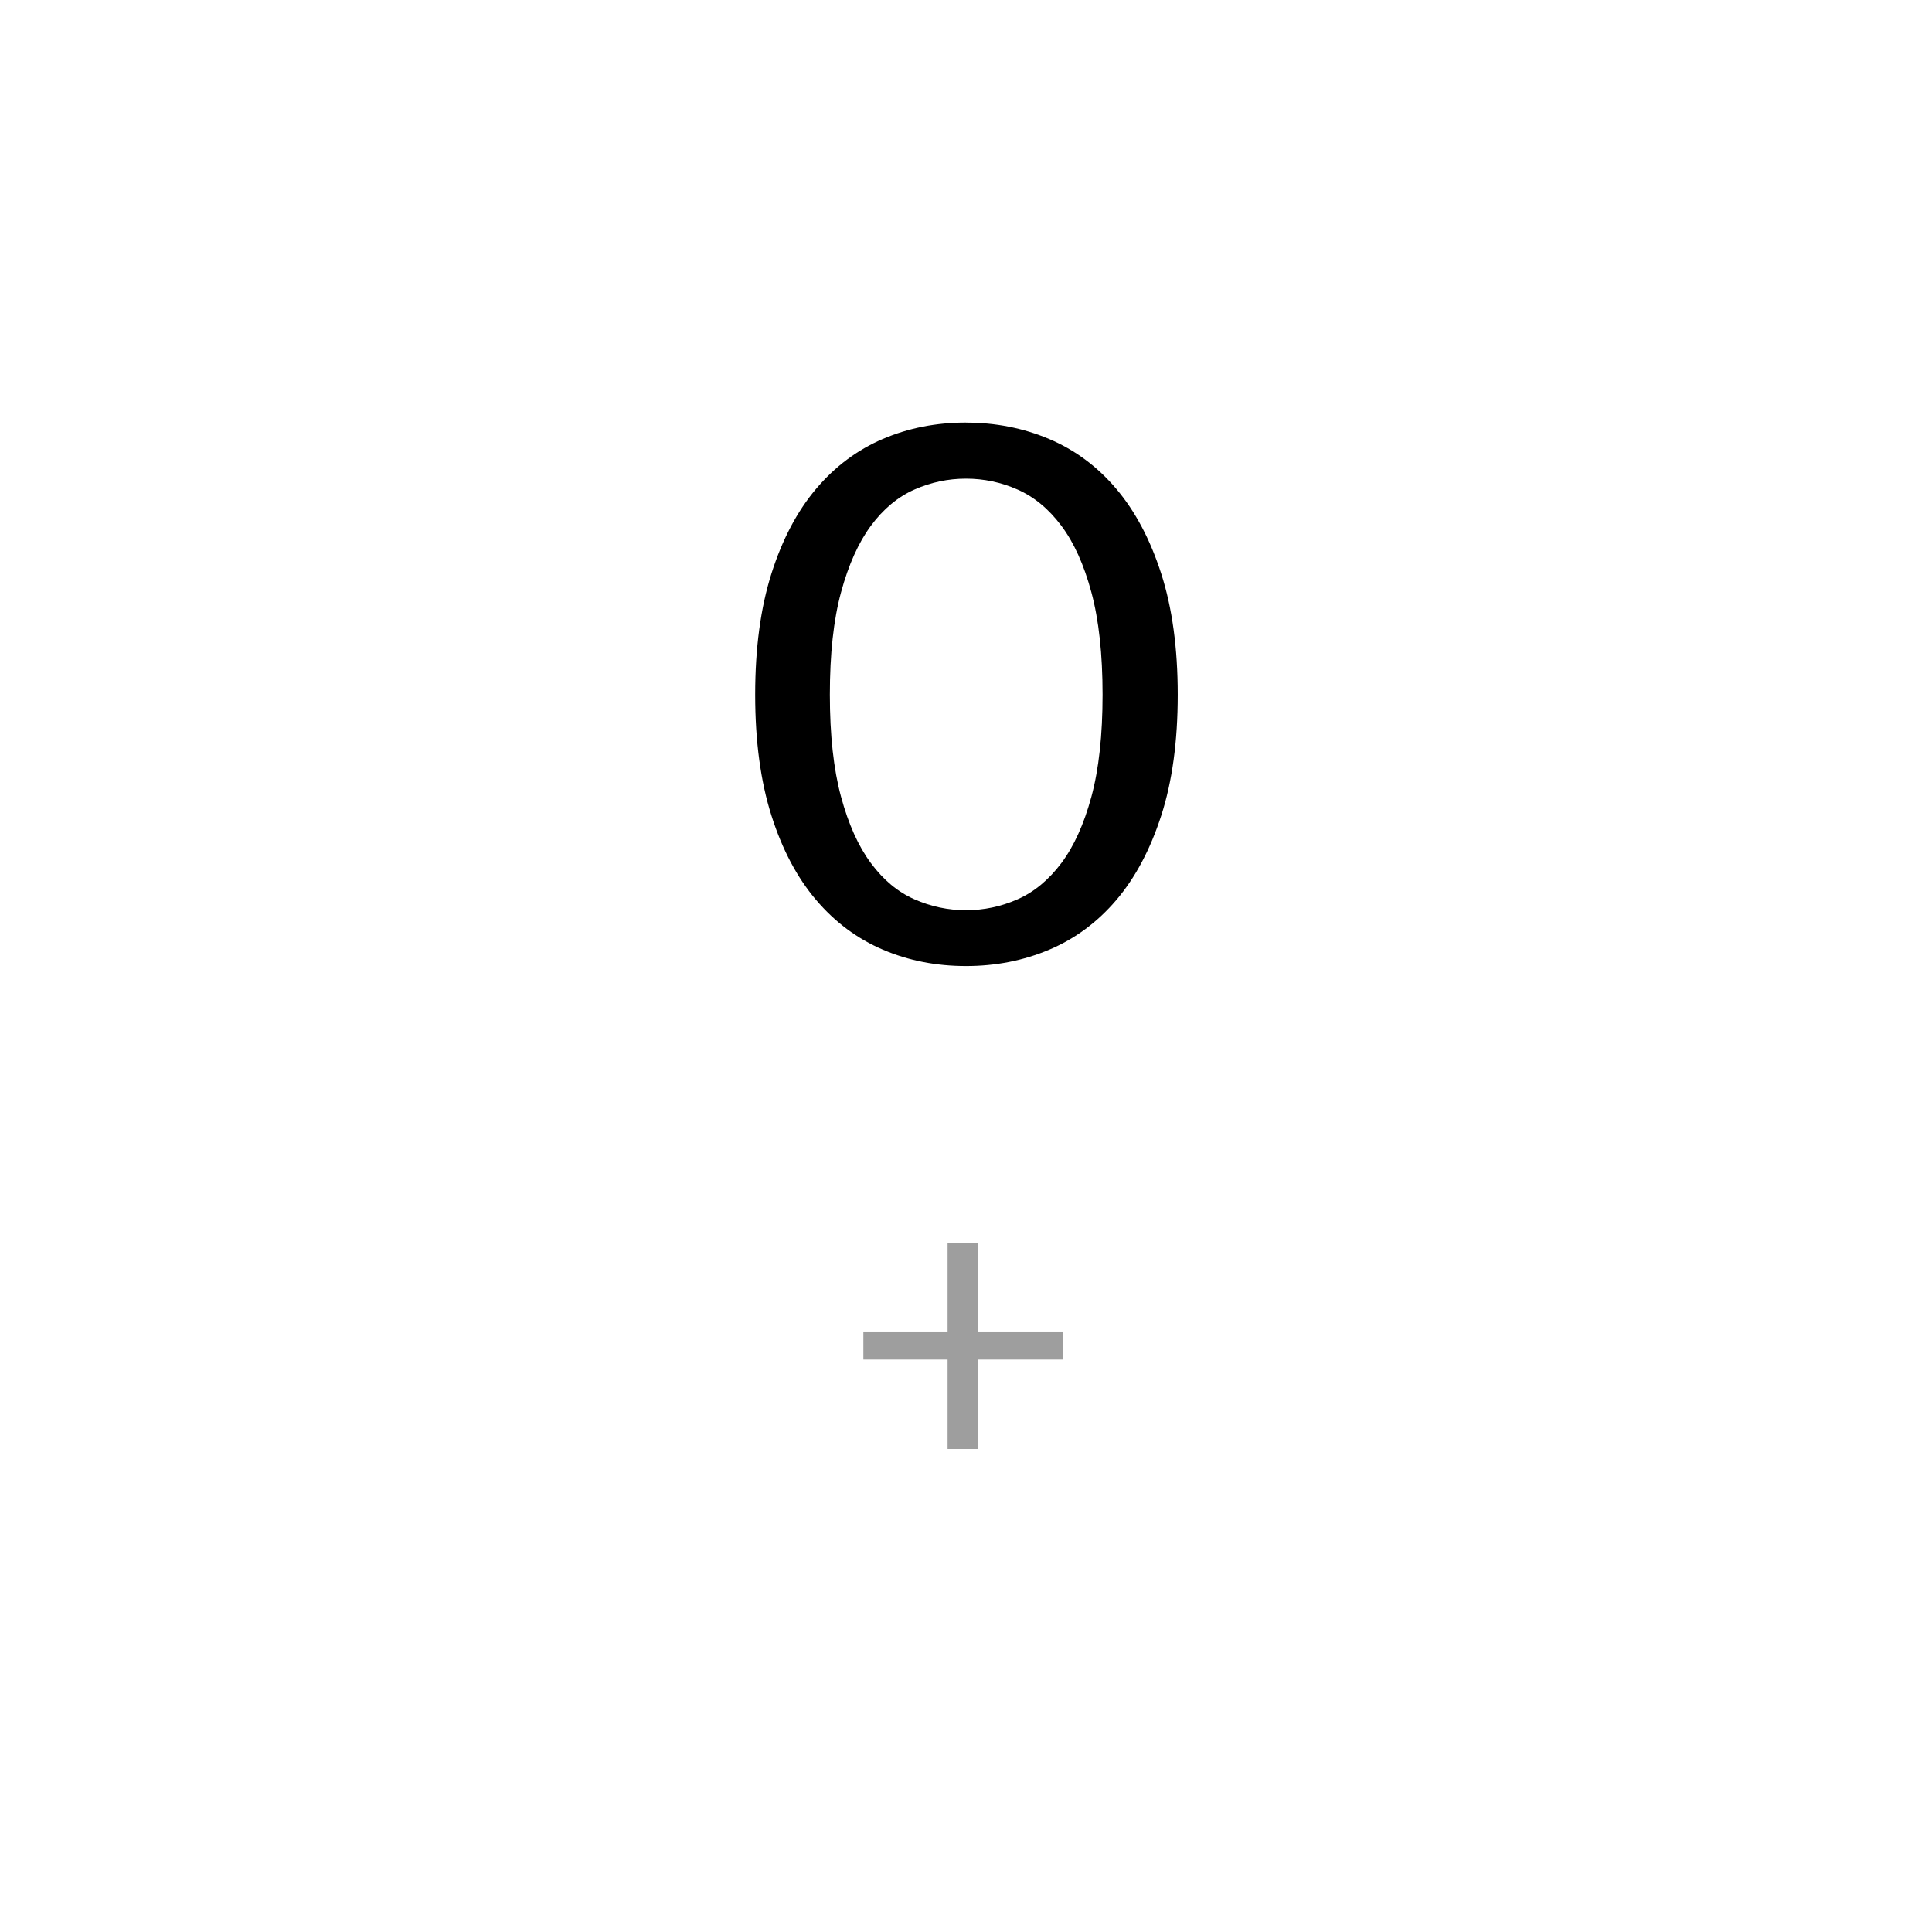 <svg xmlns="http://www.w3.org/2000/svg" xmlns:xlink="http://www.w3.org/1999/xlink" version="1.1" viewBox="0 0 32 32"><title>0</title><path fill="#000" d="M16 7c0.489 0 0.948 0.090 1.376 0.271s0.8 0.456 1.114 0.827c0.314 0.371 0.562 0.839 0.744 1.405s0.273 1.234 0.273 2.004c0 0.771-0.091 1.438-0.273 2.001s-0.43 1.030-0.744 1.399c-0.314 0.369-0.685 0.643-1.114 0.824s-0.887 0.27-1.376 0.27c-0.494 0-0.952-0.090-1.376-0.271s-0.793-0.455-1.107-0.824c-0.314-0.369-0.561-0.835-0.74-1.399s-0.269-1.231-0.269-2.001c0-0.771 0.090-1.439 0.269-2.004s0.426-1.034 0.74-1.405c0.314-0.371 0.683-0.646 1.107-0.827s0.883-0.271 1.376-0.271zM16 7.928c-0.296 0-0.581 0.060-0.855 0.181s-0.514 0.321-0.72 0.599c-0.206 0.279-0.371 0.646-0.495 1.103s-0.185 1.021-0.185 1.694c0 0.672 0.062 1.236 0.185 1.691s0.288 0.822 0.495 1.1c0.206 0.279 0.446 0.478 0.72 0.599s0.559 0.181 0.855 0.181c0.296 0 0.581-0.060 0.855-0.181s0.515-0.321 0.724-0.599c0.209-0.279 0.375-0.646 0.498-1.1s0.185-1.018 0.185-1.691c0-0.672-0.062-1.237-0.185-1.694s-0.289-0.825-0.498-1.103c-0.209-0.279-0.45-0.478-0.724-0.599s-0.559-0.181-0.855-0.181z" style="fill:#000"/><path fill="#9e9e9e" d="M16.198 20.583v1.471h1.402v0.465h-1.402v1.481h-0.503v-1.481h-1.395v-0.465h1.395v-1.471z" style="fill:#9e9e9e"/></svg>
